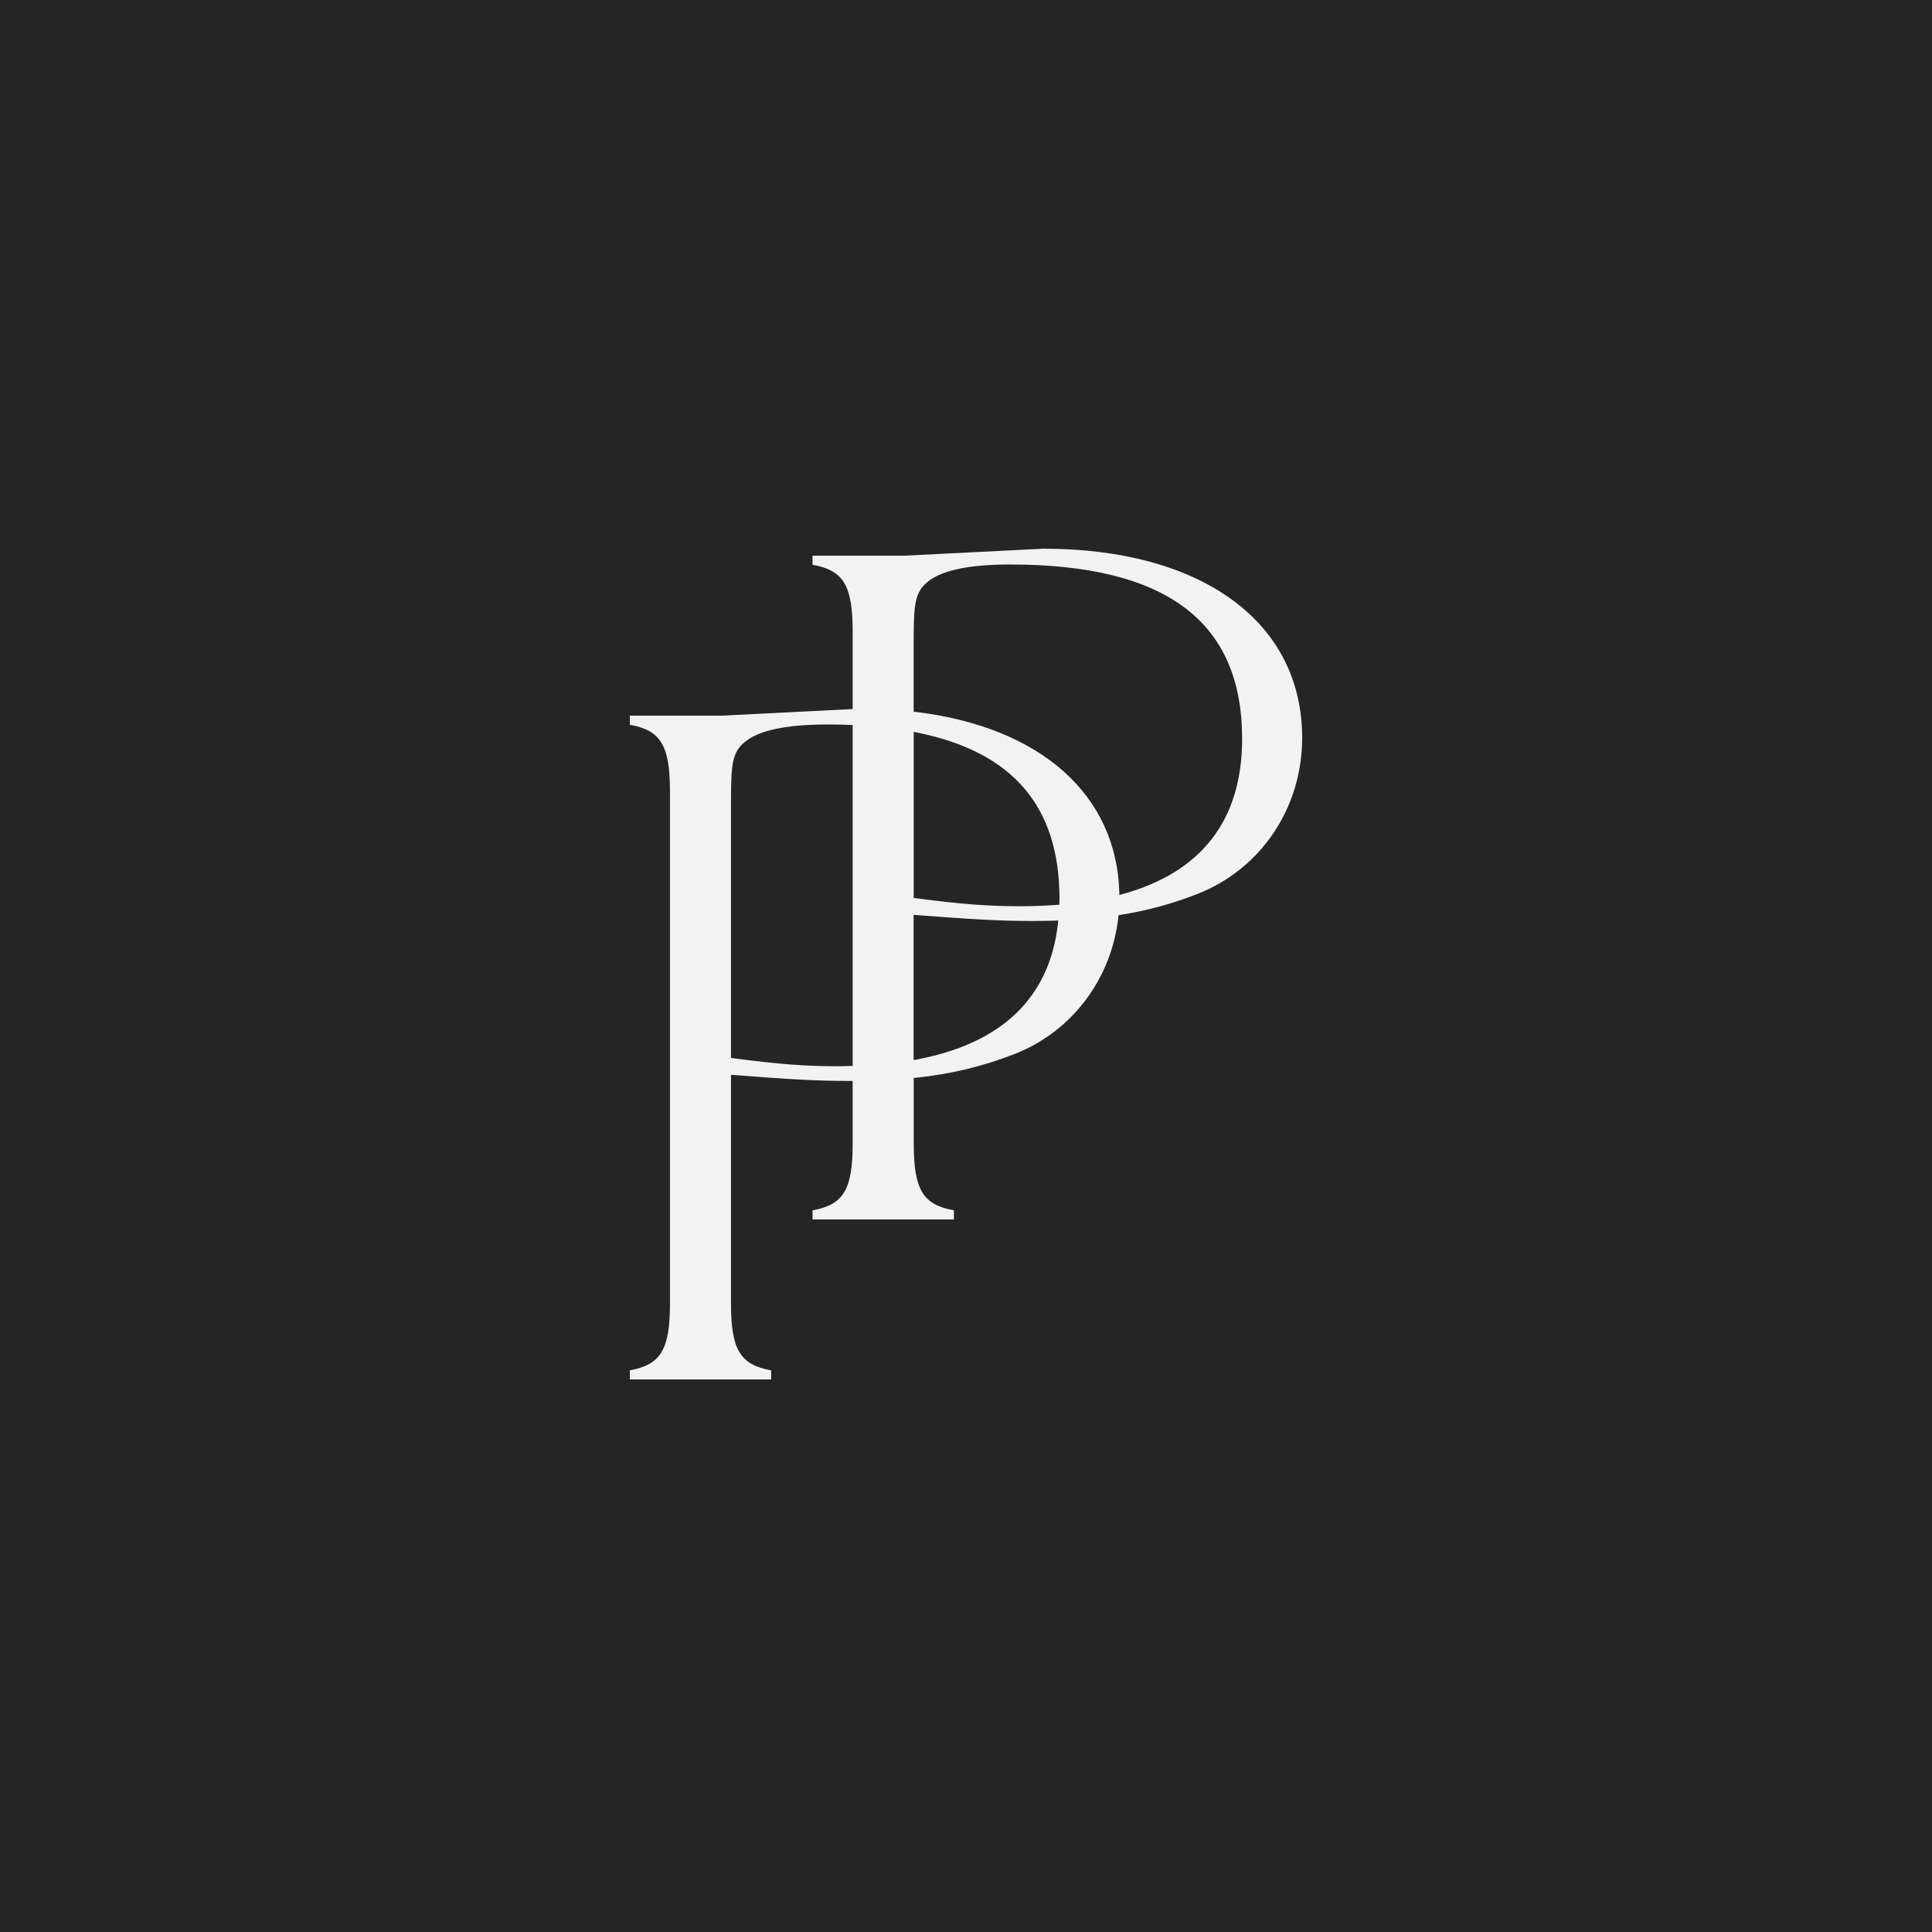 <svg width="500" height="500" viewBox="0 0 500 500" fill="none" xmlns="http://www.w3.org/2000/svg">
<rect width="500" height="500" fill="#252525"/>
<path d="M163 356.989V354.632C171.045 353.206 173.387 349.226 173.387 337.318V204.884C173.387 192.976 171.045 188.996 163 187.57V185.213H186.873L220.67 183.502V163.48C220.67 151.572 218.329 147.592 210.284 146.167V143.809H234.156L270.031 142C290.167 142 307.082 146.594 318.942 155.268C330.757 163.919 337 176.254 337 190.947C337 209.083 326.328 224.95 309.819 231.386C303.147 233.974 296.806 235.684 289.892 236.781L289.475 236.846L289.431 237.263C287.672 253.393 277.373 267.011 262.546 272.789C254.116 276.046 246.225 277.943 236.97 278.93L236.475 278.985V295.914C236.475 307.822 238.817 311.803 246.873 313.228V315.586H210.284V313.228C218.329 311.803 220.67 307.822 220.67 295.914V279.752H219.868C210.943 279.752 203.502 279.259 189.774 278.206L189.181 278.162V337.329C189.181 349.237 191.522 353.217 199.578 354.643V357H163V356.989ZM214.153 187.493C203.513 187.493 196.314 189.018 192.753 192.033C189.62 194.577 189.181 197.504 189.181 206.967V273.798L189.664 273.864C201.755 275.443 208.404 275.947 217.01 275.947C217.703 275.947 218.362 275.925 219.022 275.904C219.395 275.893 220.67 275.86 220.67 275.86V187.636L220.143 187.614C217.999 187.537 216.043 187.493 214.153 187.493ZM236.453 274.346L237.102 274.226C259.326 270.07 271.68 258.173 273.812 238.864L273.878 238.239L273.241 238.261C271.251 238.316 269.196 238.349 267.13 238.349C258.205 238.349 250.764 237.855 237.036 236.803L236.442 236.759V274.346H236.453ZM236.453 232.384L236.937 232.45C249.027 234.029 255.677 234.533 264.283 234.533C267.218 234.533 270.185 234.412 273.636 234.171L274.142 234.138L274.153 233.634C274.153 233.491 274.164 233.349 274.175 233.206C274.186 233.02 274.197 232.833 274.197 232.636C274.197 208.623 262.074 194.522 237.124 189.533L236.464 189.401V232.384H236.453ZM261.425 146.09C250.786 146.09 243.587 147.614 240.026 150.629C236.893 153.184 236.453 156.101 236.453 165.564V184.182L236.937 184.237C269.24 188.129 288.958 205.586 289.672 230.925L289.694 231.627L290.365 231.441C310.995 225.772 321.459 212.23 321.459 191.211C321.47 160.849 301.829 146.09 261.425 146.09Z" fill="#F2F2F2"/>
</svg>
